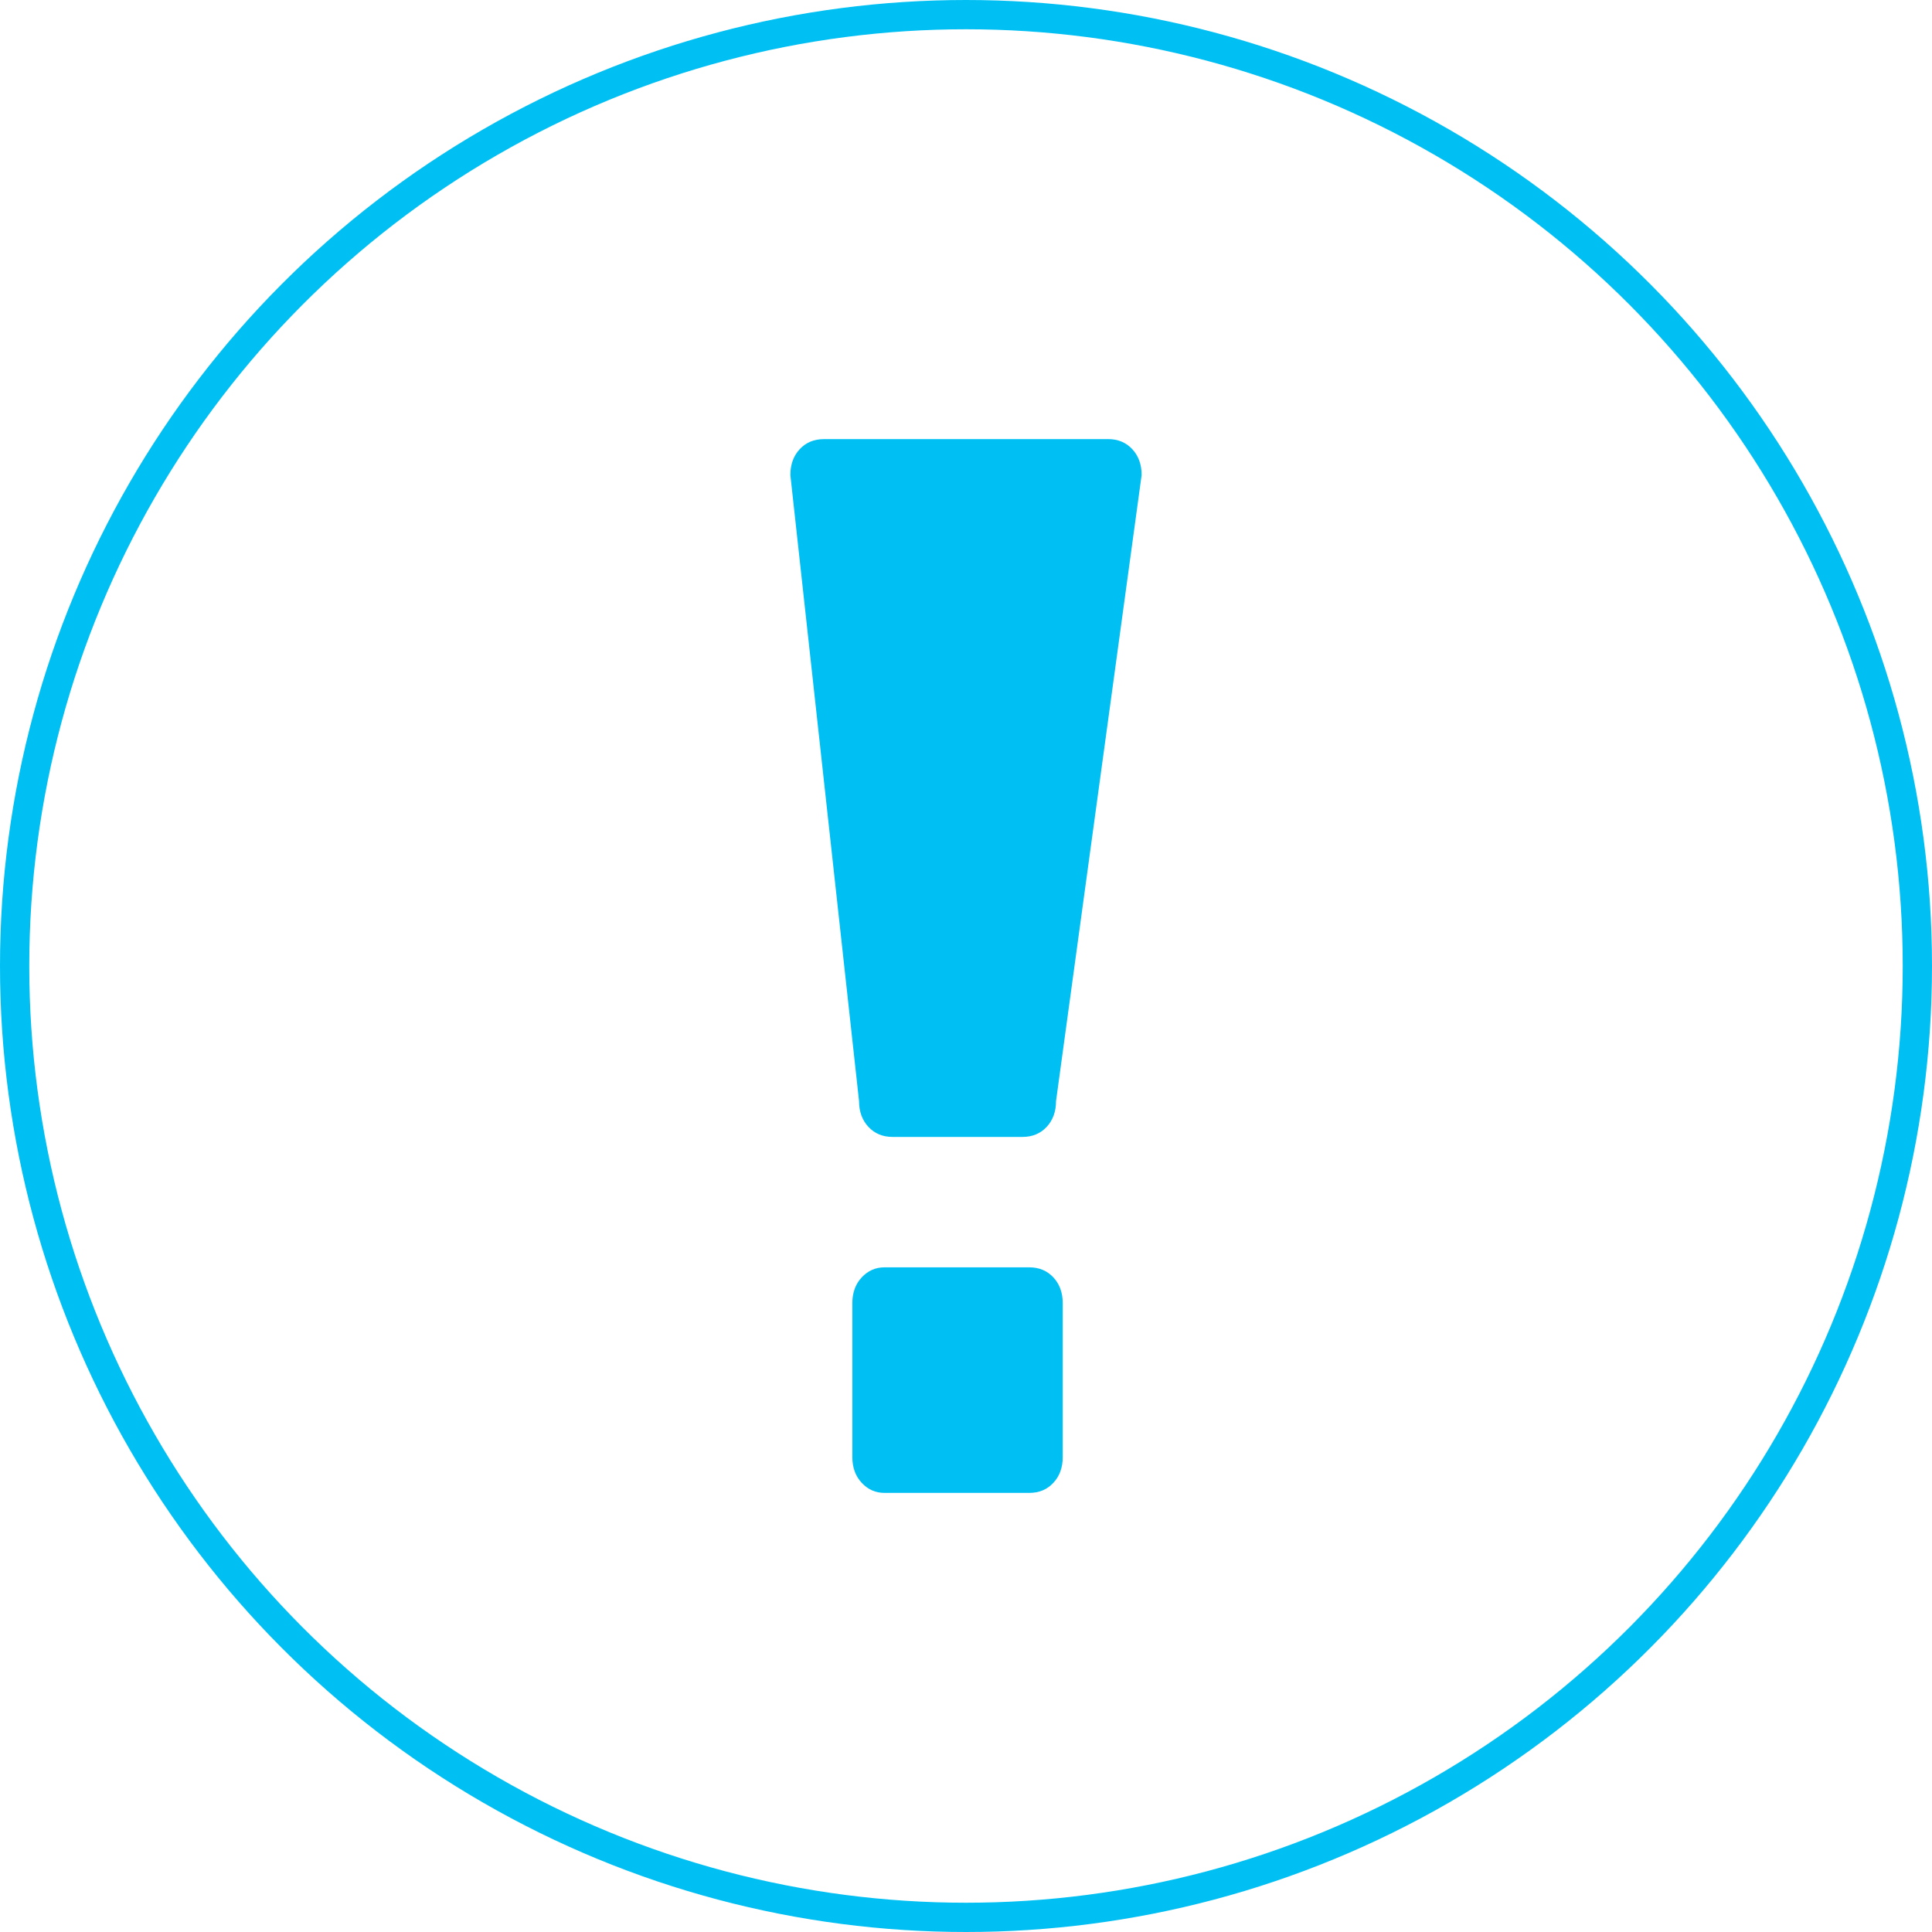 <svg width="66" height="66" viewBox="0 0 66 66" fill="none" xmlns="http://www.w3.org/2000/svg">
<circle cx="33" cy="33" r="32.5" stroke="#00C0F3"/>
<path d="M30.491 38.839C30.155 38.839 29.881 38.725 29.667 38.496C29.453 38.267 29.346 37.972 29.346 37.612L27 16.228C27 15.868 27.107 15.573 27.32 15.344C27.534 15.115 27.809 15.001 28.145 15.001L37.856 15C38.191 15 38.466 15.114 38.68 15.344C38.893 15.573 39 15.867 39 16.227L36.076 37.612C36.076 37.972 35.969 38.267 35.756 38.496C35.542 38.725 35.267 38.839 34.931 38.839H30.491ZM30.216 51C29.911 51 29.652 50.886 29.438 50.656C29.224 50.427 29.117 50.133 29.117 49.773V44.521C29.117 44.161 29.224 43.866 29.438 43.637C29.652 43.408 29.911 43.294 30.216 43.294H35.16C35.496 43.294 35.771 43.408 35.984 43.637C36.198 43.866 36.305 44.161 36.305 44.521V49.773C36.305 50.133 36.198 50.427 35.984 50.656C35.771 50.886 35.496 51 35.16 51H30.216Z" fill="#00C0F3"/>
</svg>
